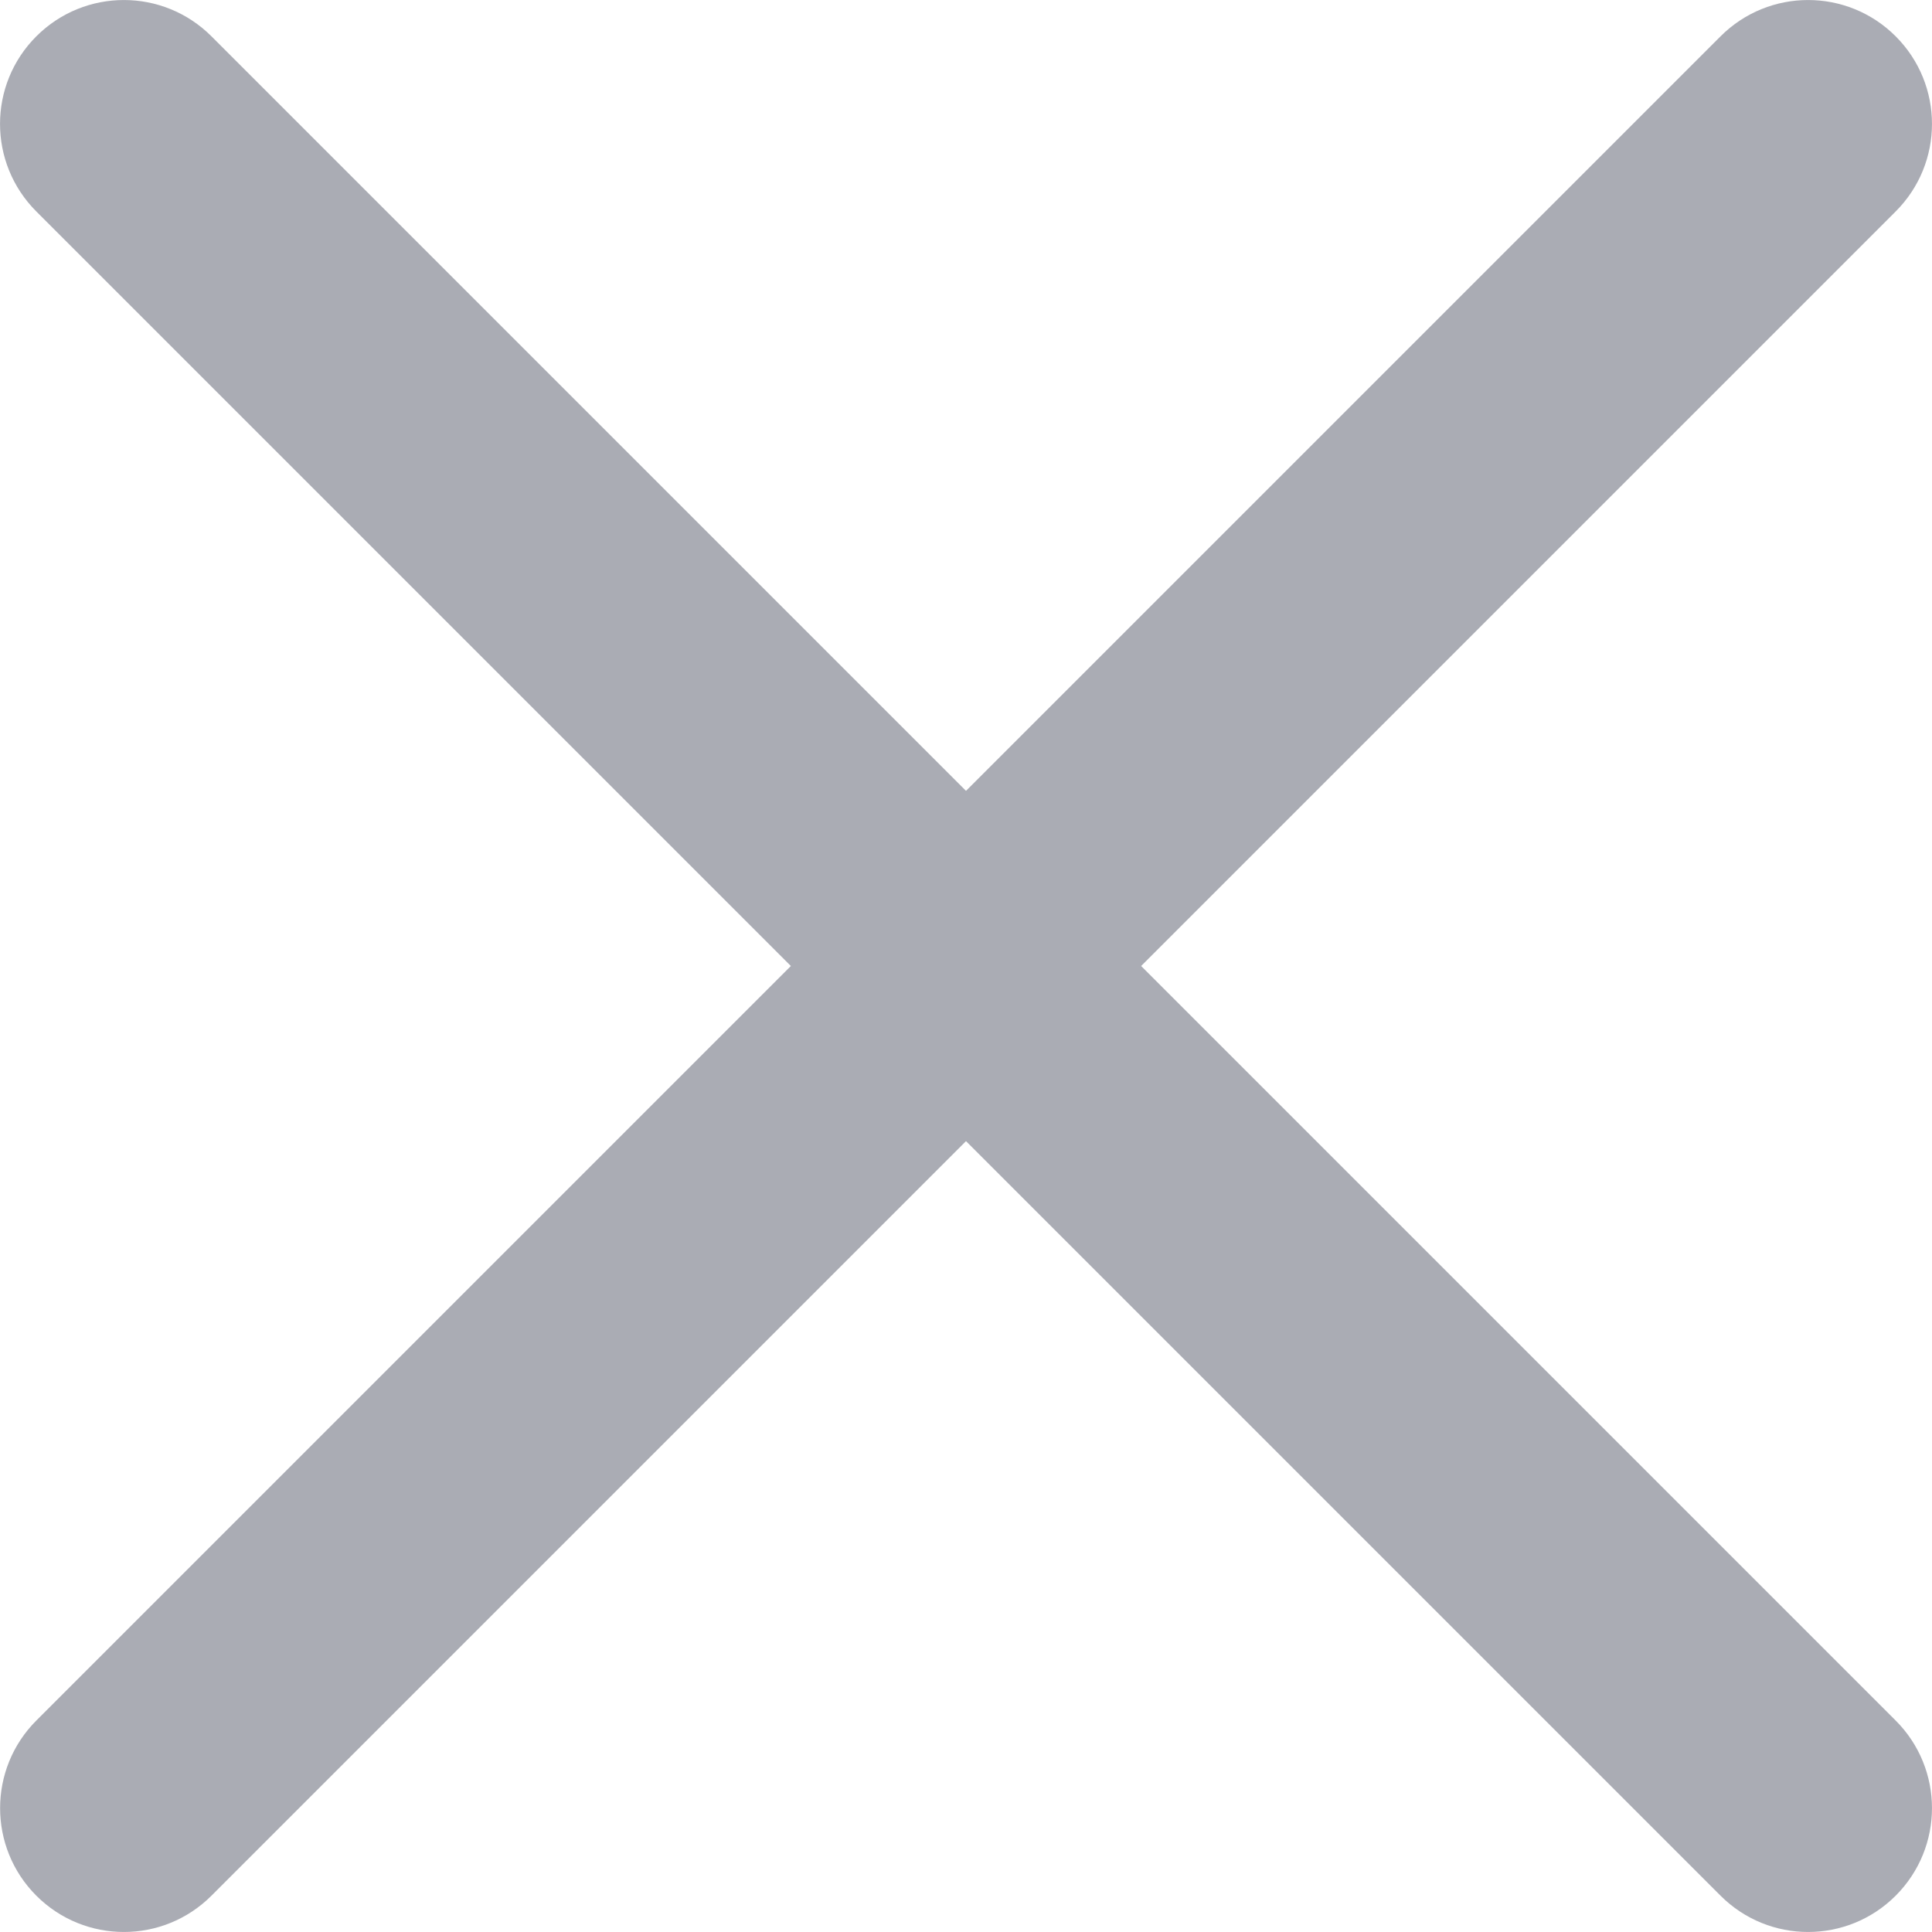 <svg width="20" height="20" viewBox="0 0 20 20" fill="none" xmlns="http://www.w3.org/2000/svg">
<path d="M11.813 10L19.624 2.189C20.125 1.688 20.125 0.877 19.624 0.376C19.123 -0.125 18.312 -0.125 17.811 0.376L10 8.187L2.189 0.376C1.688 -0.125 0.877 -0.125 0.376 0.376C-0.125 0.877 -0.125 1.688 0.376 2.189L8.187 10L0.376 17.811C-0.124 18.311 -0.124 19.124 0.376 19.624C0.877 20.125 1.688 20.125 2.189 19.624L10 11.813L17.811 19.624C18.312 20.125 19.123 20.125 19.624 19.624C20.125 19.123 20.125 18.312 19.624 17.811L11.813 10Z" fill="#AAACB4"/>
</svg>
